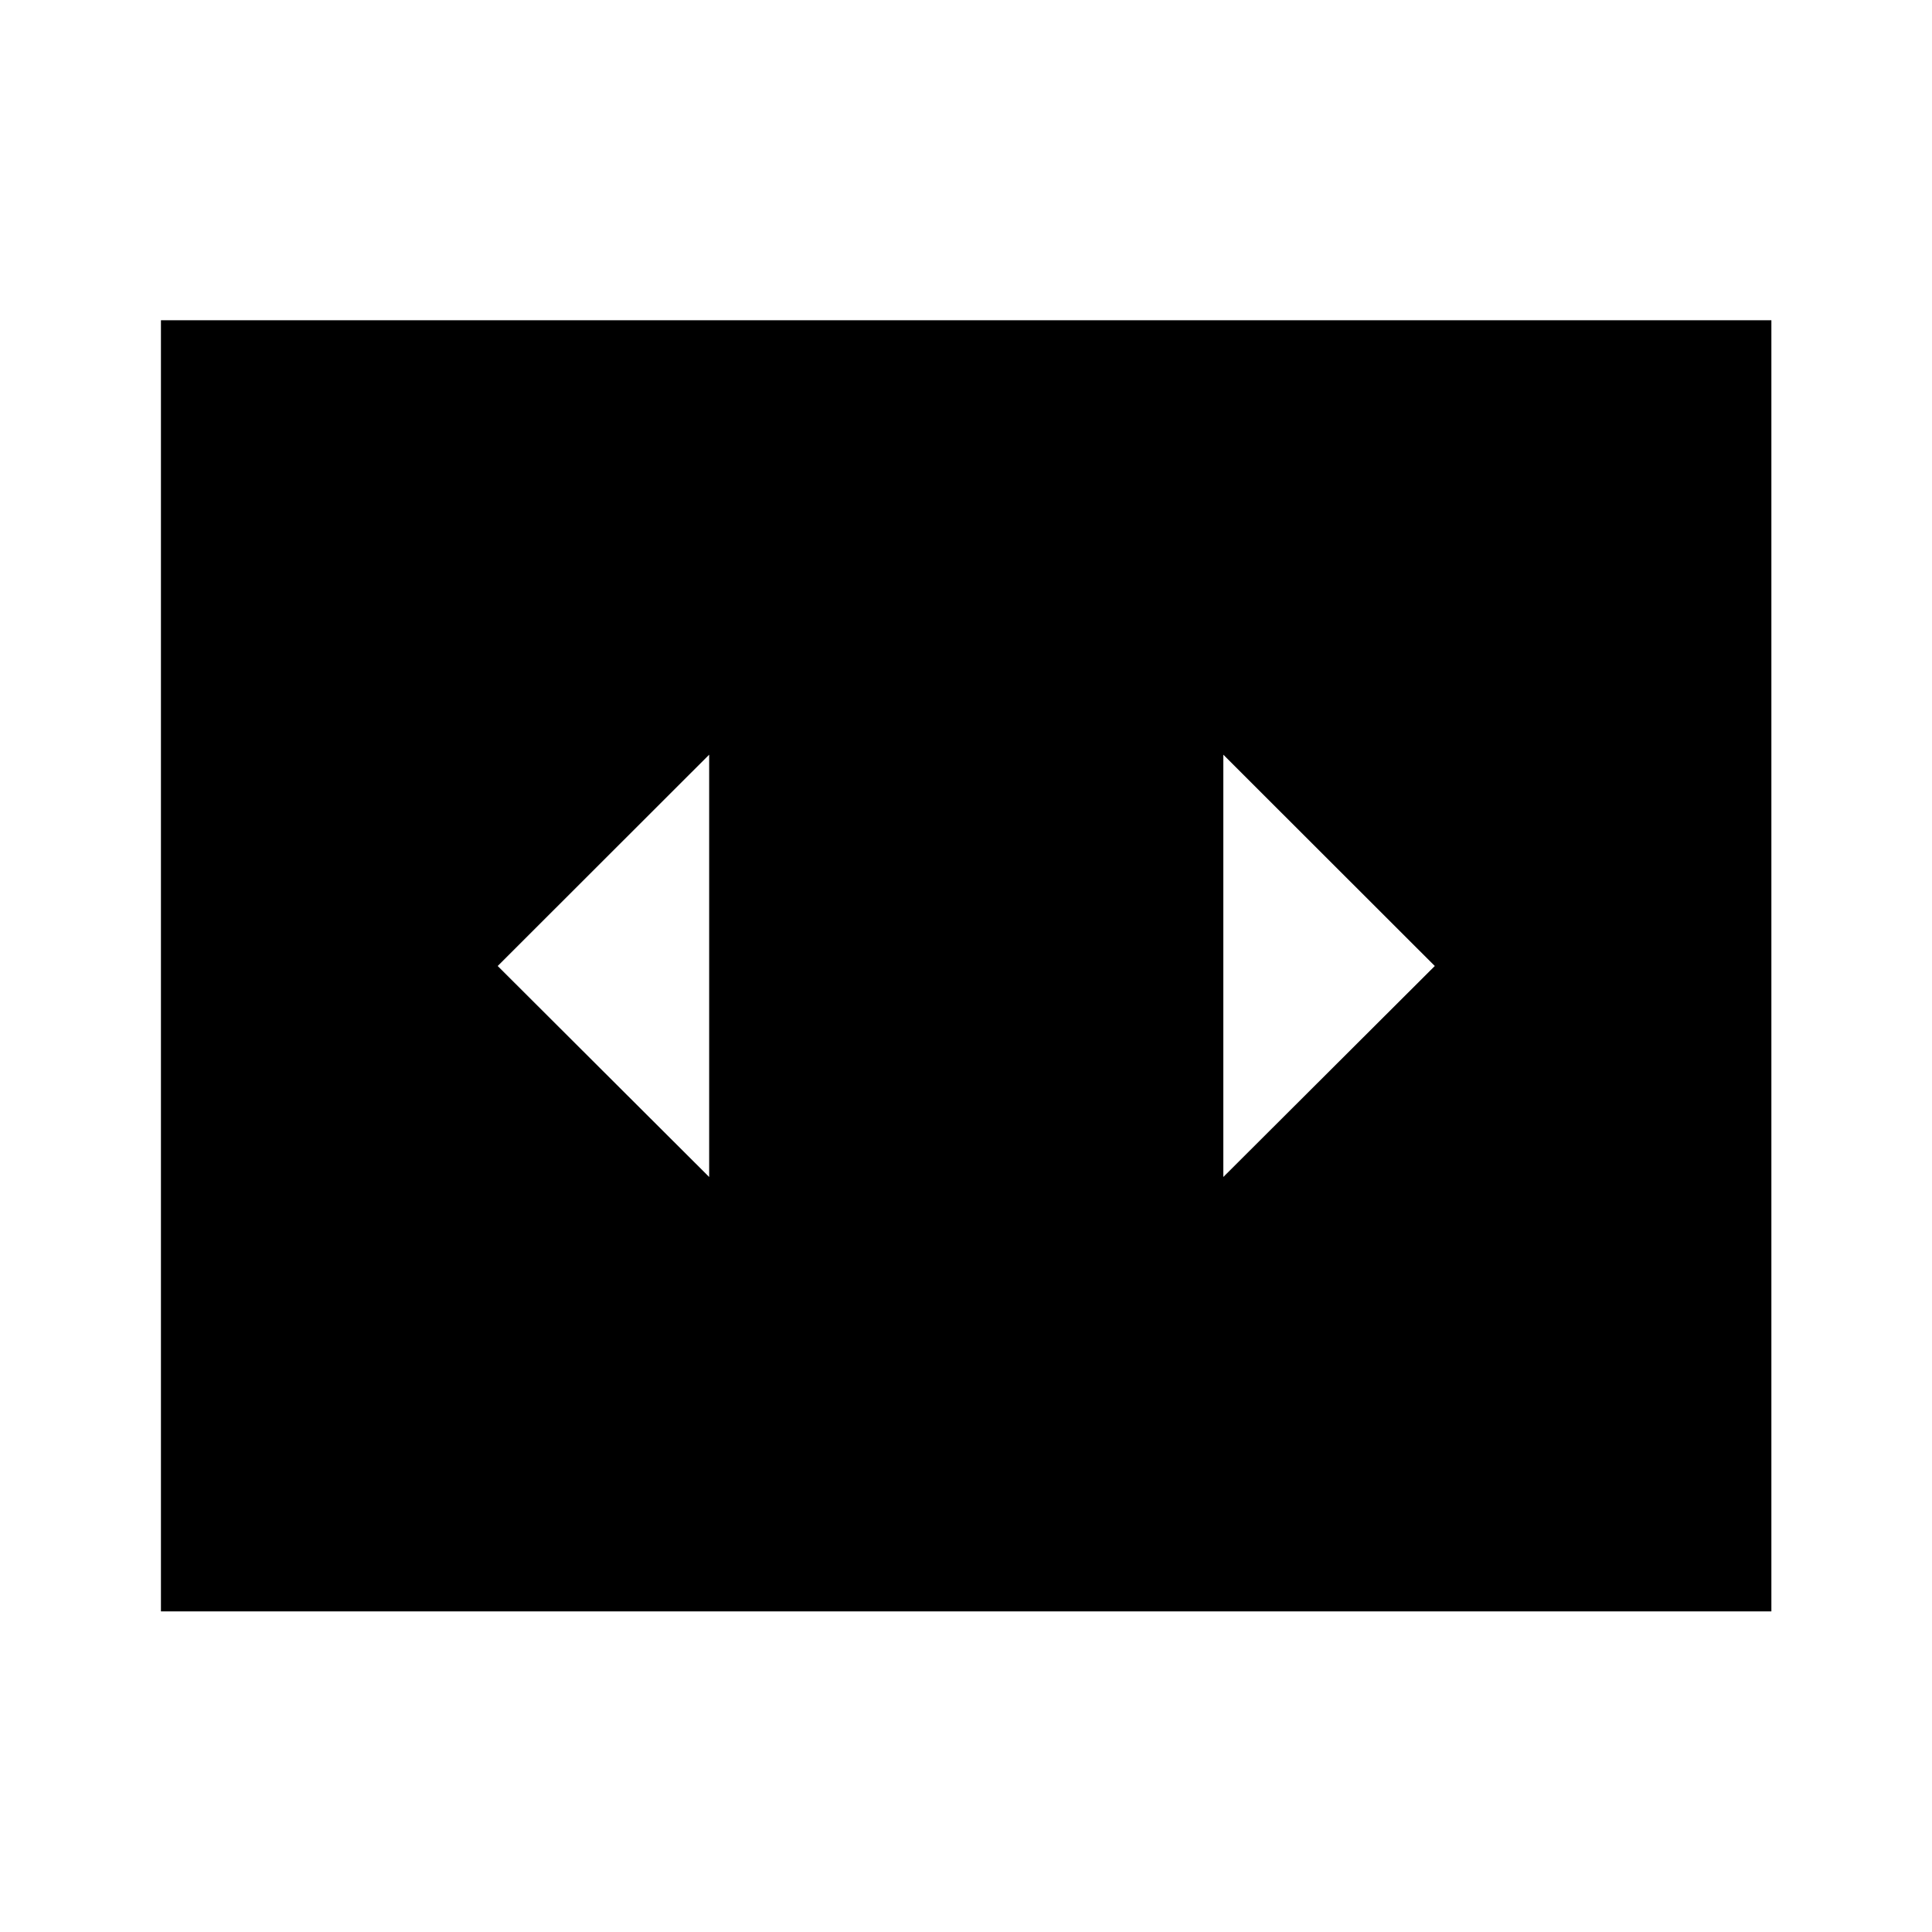 <svg xmlns="http://www.w3.org/2000/svg" height="40" viewBox="0 -960 960 960" width="40"><path d="M352.38-375.16V-585L247.3-480l105.08 104.84ZM712.94-480 607.86-585v209.84L712.94-480ZM79.97-159.3v-641.56h800.22v641.56H79.97Z"/></svg>